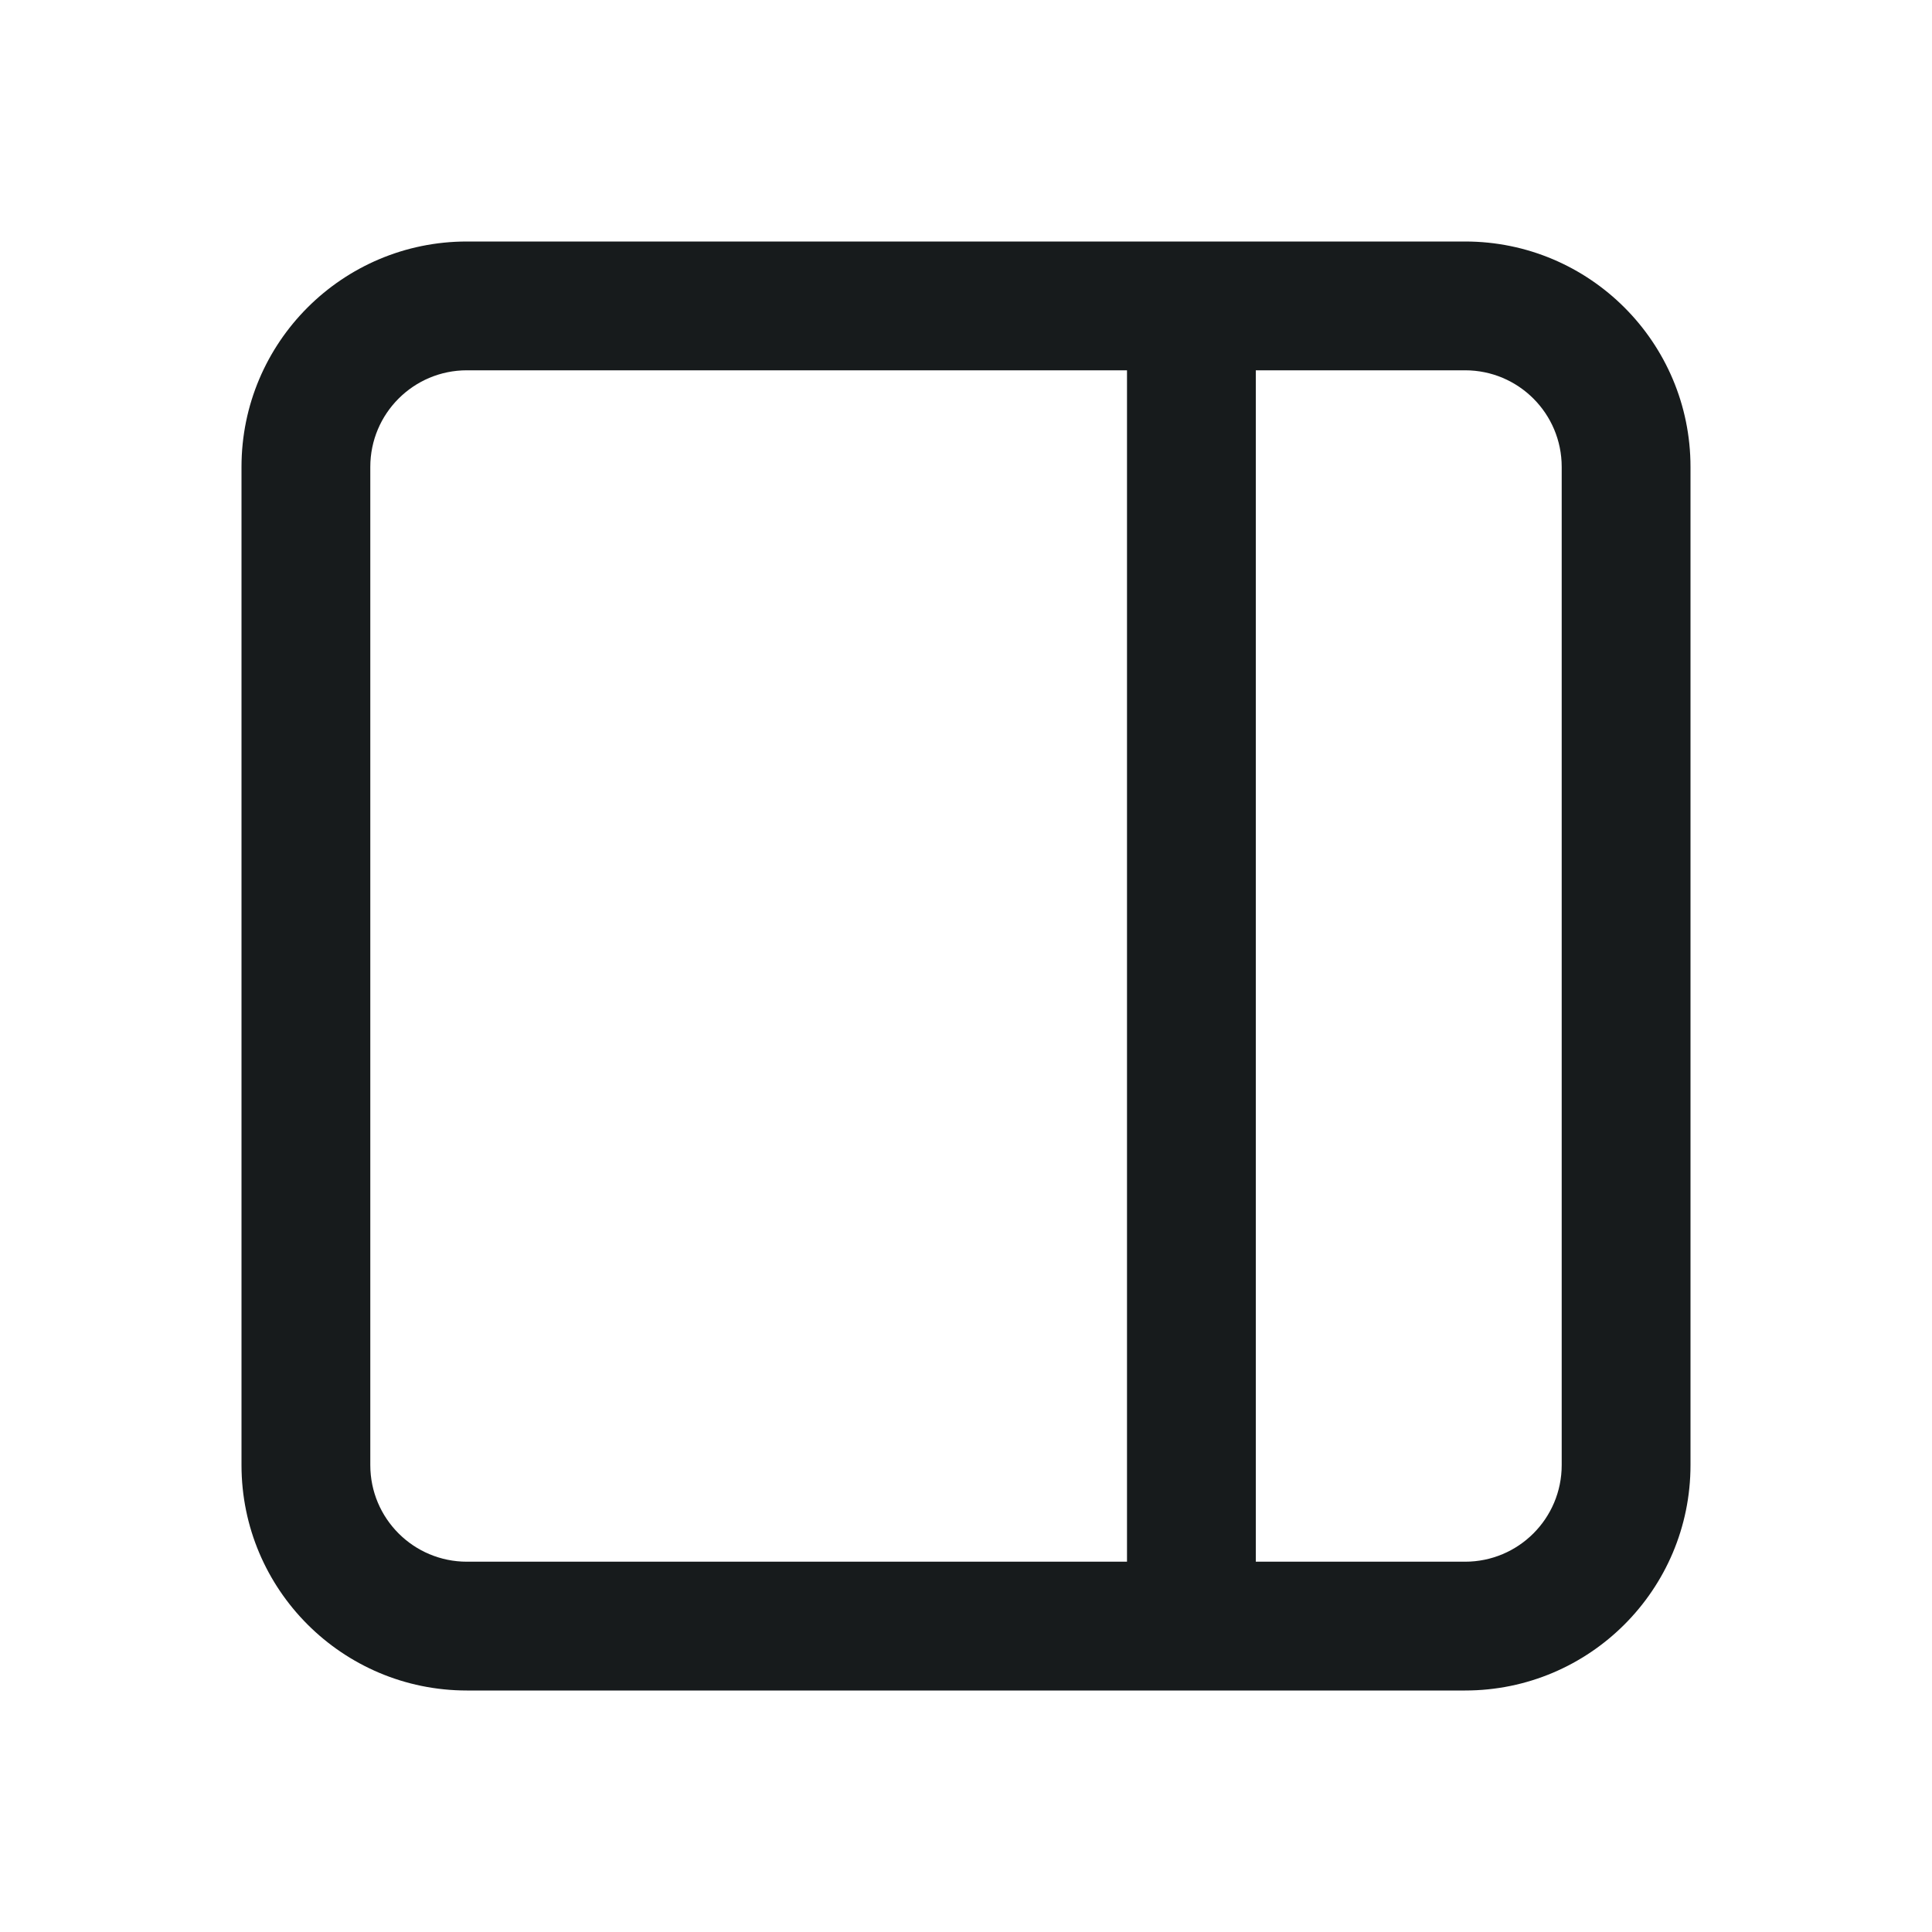 <svg width="24" height="24" viewBox="0 0 24 24" fill="none" xmlns="http://www.w3.org/2000/svg">
<path fill-rule="evenodd" clip-rule="evenodd" d="M5.8 3C4.254 3 3 4.254 3 5.8V18.2C3 19.746 4.254 21 5.8 21H18.2C19.746 21 21 19.746 21 18.2V5.8C21 4.254 19.746 3 18.2 3H5.8ZM4.6 5.8C4.6 5.137 5.137 4.6 5.8 4.6H14V19.4H5.8C5.137 19.4 4.6 18.863 4.6 18.2V5.8ZM15.6 19.4H18.2C18.863 19.4 19.4 18.863 19.4 18.2V5.8C19.4 5.137 18.863 4.6 18.2 4.6H15.6V19.4Z" fill="#171B1C"/>
</svg>
